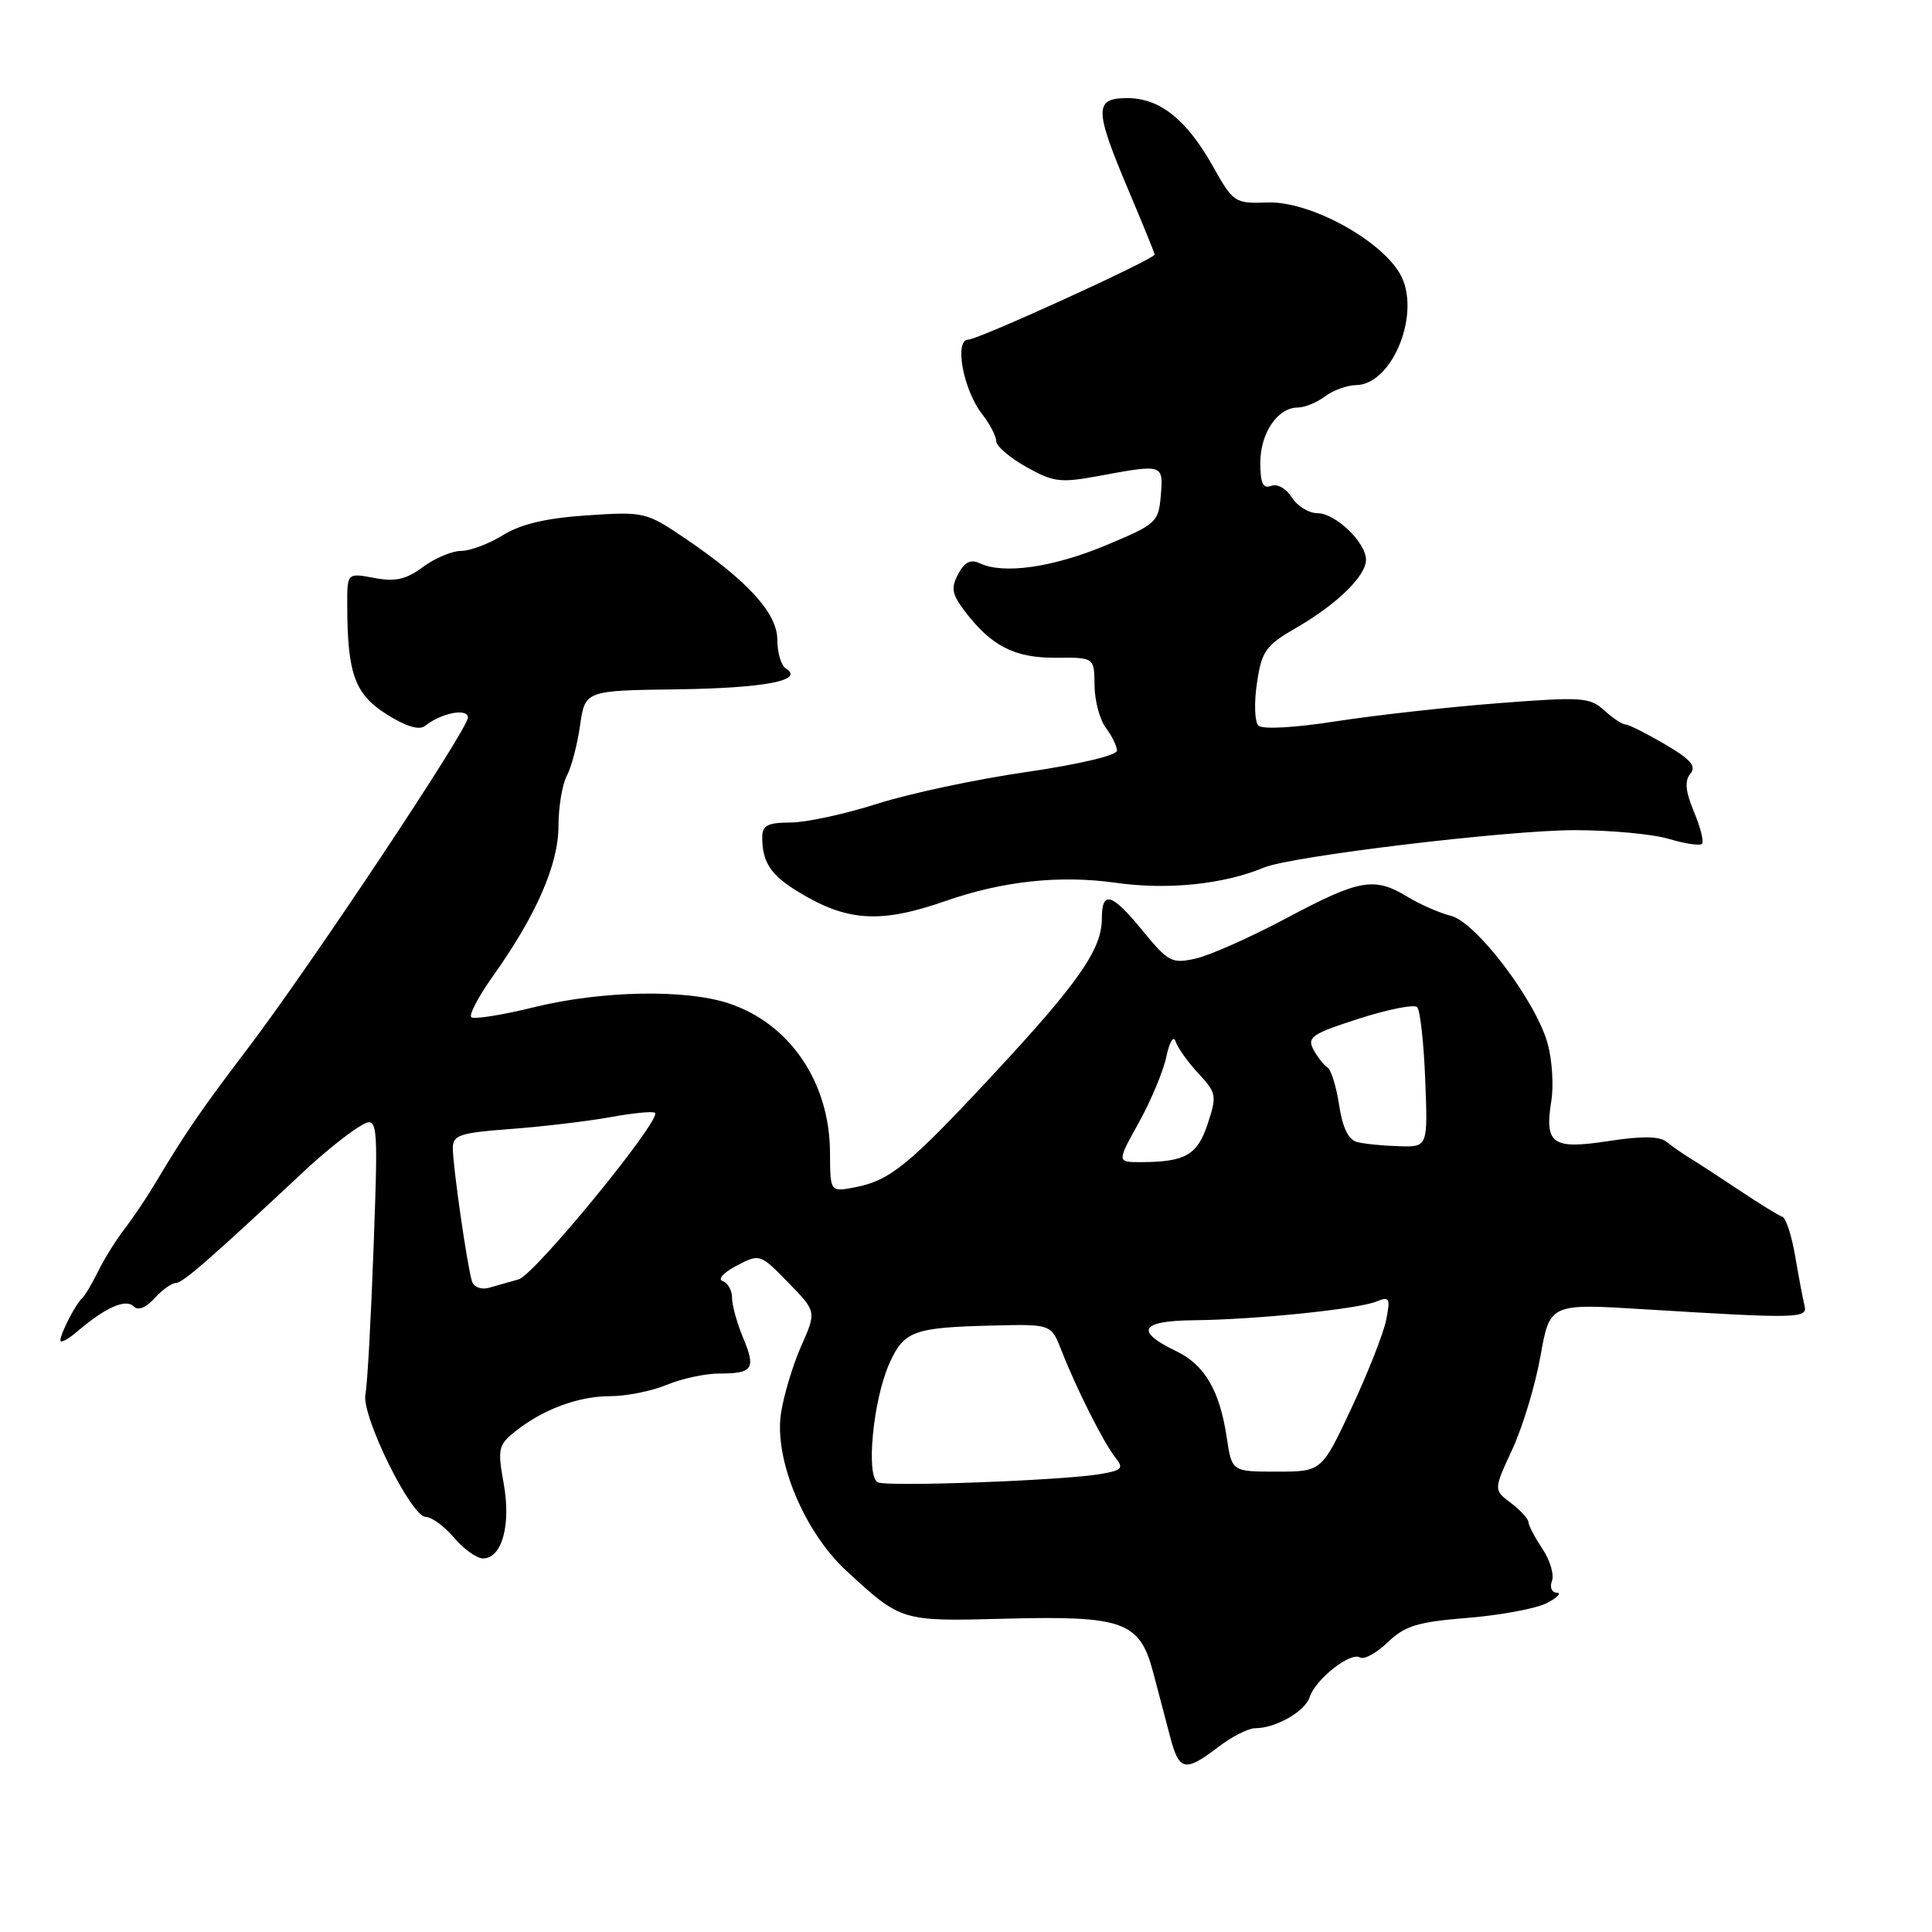 <?xml version="1.0" encoding="UTF-8" standalone="no"?>
<!DOCTYPE svg PUBLIC "-//W3C//DTD SVG 1.1//EN" "http://www.w3.org/Graphics/SVG/1.1/DTD/svg11.dtd" >
<svg xmlns="http://www.w3.org/2000/svg" xmlns:xlink="http://www.w3.org/1999/xlink" version="1.1" viewBox="0 0 256 256">
 <g >
 <path fill="currentColor"
d=" M 161.41 231.50 C 163.21 230.12 165.41 229.00 166.30 229.00 C 169.04 229.00 172.93 226.78 173.54 224.87 C 174.29 222.52 178.95 218.85 180.20 219.62 C 180.73 219.95 182.39 219.05 183.88 217.61 C 186.18 215.41 187.84 214.91 194.55 214.37 C 198.92 214.01 203.62 213.13 205.00 212.40 C 206.38 211.68 206.95 211.06 206.28 211.04 C 205.61 211.02 205.32 210.32 205.64 209.49 C 205.96 208.66 205.39 206.75 204.39 205.24 C 203.38 203.73 202.54 202.14 202.53 201.69 C 202.51 201.25 201.46 200.10 200.20 199.15 C 197.90 197.42 197.90 197.42 200.39 192.04 C 201.76 189.09 203.44 183.53 204.12 179.69 C 205.37 172.71 205.37 172.71 217.94 173.49 C 238.30 174.74 239.55 174.71 239.11 173.00 C 238.90 172.18 238.35 169.25 237.88 166.51 C 237.42 163.76 236.65 161.38 236.16 161.22 C 235.67 161.06 233.11 159.48 230.46 157.71 C 227.81 155.95 224.88 154.03 223.93 153.46 C 222.99 152.89 221.60 151.93 220.86 151.32 C 219.90 150.54 217.63 150.51 213.11 151.20 C 205.68 152.34 204.64 151.61 205.56 145.86 C 205.88 143.86 205.67 140.48 205.09 138.35 C 203.58 132.72 195.63 122.20 192.25 121.35 C 190.74 120.97 188.15 119.84 186.50 118.83 C 182.11 116.16 180.16 116.50 170.54 121.62 C 165.76 124.17 160.32 126.59 158.45 127.01 C 155.29 127.72 154.81 127.48 151.46 123.39 C 147.30 118.30 146.00 117.92 146.00 121.75 C 145.99 125.80 142.90 130.23 131.65 142.33 C 120.39 154.43 117.95 156.43 113.25 157.33 C 110.00 157.95 110.00 157.95 109.98 152.72 C 109.94 143.38 104.63 135.59 96.50 132.93 C 90.73 131.05 79.69 131.27 70.76 133.46 C 66.51 134.51 62.76 135.10 62.44 134.78 C 62.12 134.46 63.42 132.01 65.31 129.35 C 71.04 121.31 74.00 114.53 74.00 109.47 C 74.00 106.94 74.50 103.94 75.10 102.81 C 75.71 101.68 76.50 98.67 76.86 96.13 C 77.53 91.50 77.53 91.50 89.70 91.34 C 101.31 91.18 106.68 90.16 104.13 88.58 C 103.51 88.20 103.00 86.49 103.00 84.79 C 103.00 81.25 99.08 76.95 90.68 71.27 C 85.62 67.85 85.32 67.78 77.77 68.29 C 72.37 68.65 69.03 69.44 66.66 70.90 C 64.79 72.06 62.29 73.00 61.09 73.00 C 59.90 73.00 57.62 73.96 56.04 75.13 C 53.80 76.79 52.38 77.11 49.58 76.58 C 46.00 75.91 46.00 75.91 46.01 80.20 C 46.03 89.28 47.01 91.98 51.22 94.64 C 53.82 96.28 55.55 96.80 56.33 96.18 C 58.48 94.46 62.00 93.78 62.00 95.09 C 62.00 96.64 40.97 128.24 32.73 139.06 C 26.64 147.07 24.57 150.09 20.50 156.90 C 19.40 158.75 17.59 161.43 16.47 162.88 C 15.36 164.32 13.79 166.85 12.98 168.50 C 12.17 170.15 11.23 171.72 10.90 172.00 C 10.08 172.69 8.00 176.70 8.00 177.61 C 8.00 178.02 9.01 177.48 10.25 176.42 C 13.96 173.25 16.65 172.05 17.70 173.10 C 18.30 173.70 19.32 173.30 20.48 172.02 C 21.49 170.91 22.76 170.00 23.31 170.00 C 24.22 170.00 27.86 166.82 40.50 155.00 C 42.70 152.94 45.77 150.46 47.32 149.47 C 50.13 147.68 50.13 147.68 49.51 165.09 C 49.16 174.67 48.68 183.51 48.42 184.74 C 47.85 187.54 54.47 201.00 56.42 201.00 C 57.19 201.00 58.87 202.24 60.16 203.75 C 61.45 205.26 63.17 206.50 64.00 206.50 C 66.51 206.50 67.74 202.06 66.74 196.57 C 65.92 192.04 66.04 191.47 68.17 189.75 C 71.85 186.78 76.61 185.00 80.85 185.00 C 83.00 185.00 86.37 184.32 88.35 183.50 C 90.32 182.68 93.45 182.00 95.30 182.00 C 99.77 182.00 100.19 181.38 98.46 177.25 C 97.66 175.33 97.00 172.95 97.00 171.96 C 97.00 170.97 96.44 169.98 95.75 169.74 C 95.06 169.51 95.88 168.61 97.60 167.71 C 100.68 166.11 100.71 166.12 104.44 169.94 C 108.19 173.78 108.19 173.78 106.16 178.37 C 105.04 180.90 103.84 184.91 103.48 187.29 C 102.57 193.38 106.55 202.97 112.13 208.12 C 119.42 214.85 119.42 214.85 133.05 214.49 C 148.88 214.07 151.01 214.84 152.80 221.59 C 153.51 224.29 154.54 228.19 155.08 230.25 C 156.25 234.67 157.05 234.83 161.41 231.50 Z  M 125.25 119.40 C 132.85 116.74 140.44 115.93 147.82 116.97 C 154.72 117.95 162.11 117.19 167.50 114.95 C 171.08 113.45 199.83 110.00 208.67 110.00 C 213.40 110.00 219.01 110.52 221.14 111.16 C 223.27 111.80 225.24 112.09 225.52 111.81 C 225.80 111.54 225.32 109.62 224.46 107.57 C 223.33 104.85 223.20 103.47 223.98 102.52 C 224.81 101.52 224.03 100.62 220.60 98.61 C 218.15 97.18 215.80 96.00 215.39 96.00 C 214.97 96.00 213.70 95.16 212.56 94.12 C 210.66 92.39 209.59 92.32 198.50 93.18 C 191.90 93.69 182.26 94.77 177.07 95.57 C 171.49 96.44 167.27 96.67 166.74 96.14 C 166.25 95.65 166.16 93.12 166.55 90.52 C 167.19 86.24 167.69 85.54 171.82 83.15 C 177.21 80.02 181.00 76.31 181.00 74.17 C 181.00 71.88 176.95 68.00 174.57 68.00 C 173.42 68.00 171.90 67.06 171.18 65.92 C 170.44 64.73 169.26 64.07 168.44 64.38 C 167.35 64.80 167.00 64.05 167.00 61.30 C 167.00 57.38 169.30 54.00 171.96 54.00 C 172.87 54.00 174.49 53.34 175.56 52.53 C 176.63 51.72 178.48 51.05 179.68 51.03 C 184.60 50.96 188.42 41.21 185.47 36.22 C 182.77 31.64 173.48 26.65 168.00 26.83 C 163.59 26.98 163.43 26.87 160.72 22.04 C 157.22 15.82 153.68 13.00 149.37 13.00 C 144.98 13.00 144.99 14.46 149.50 25.14 C 151.43 29.70 153.00 33.57 153.00 33.73 C 153.00 34.33 129.63 45.00 128.31 45.00 C 126.40 45.00 127.63 51.66 130.14 54.88 C 131.17 56.20 132.00 57.80 132.00 58.45 C 132.00 59.10 133.79 60.64 135.98 61.87 C 139.59 63.90 140.50 64.01 145.67 63.05 C 154.14 61.49 154.16 61.49 153.81 65.68 C 153.51 69.21 153.22 69.47 146.50 72.27 C 139.48 75.20 132.95 76.12 129.83 74.64 C 128.62 74.07 127.82 74.46 126.97 76.05 C 126.00 77.87 126.13 78.69 127.71 80.81 C 131.26 85.56 134.39 87.20 139.87 87.15 C 145.00 87.11 145.00 87.11 145.03 90.81 C 145.05 92.84 145.72 95.37 146.53 96.44 C 147.34 97.51 148.00 98.87 148.00 99.47 C 148.00 100.09 142.89 101.30 135.97 102.30 C 129.35 103.26 120.46 105.15 116.22 106.51 C 111.97 107.87 106.81 108.98 104.75 108.99 C 101.72 109.00 101.00 109.37 101.00 110.92 C 101.00 114.21 102.08 115.89 105.61 118.07 C 112.17 122.12 116.59 122.42 125.25 119.40 Z  M 116.33 196.42 C 114.71 195.68 115.68 185.56 117.82 180.73 C 119.77 176.35 120.98 175.90 131.56 175.64 C 139.29 175.45 139.29 175.45 140.66 178.97 C 142.61 183.96 146.25 191.21 147.79 193.13 C 148.93 194.56 148.69 194.83 145.80 195.32 C 140.83 196.17 117.67 197.03 116.33 196.42 Z  M 162.55 190.49 C 161.62 184.25 159.63 180.85 155.86 179.04 C 150.32 176.38 151.09 175.01 158.17 174.94 C 166.37 174.86 179.97 173.46 182.41 172.45 C 184.12 171.75 184.25 172.00 183.67 174.92 C 183.31 176.71 181.24 181.96 179.07 186.59 C 175.13 195.00 175.13 195.00 169.18 195.00 C 163.23 195.00 163.23 195.00 162.55 190.49 Z  M 62.55 169.82 C 61.94 167.98 60.00 154.54 60.00 152.14 C 60.00 150.40 60.90 150.10 67.75 149.59 C 72.01 149.27 77.94 148.56 80.93 148.02 C 83.92 147.47 86.56 147.22 86.79 147.46 C 87.69 148.35 70.86 168.91 68.73 169.52 C 67.50 169.87 65.71 170.38 64.75 170.65 C 63.78 170.92 62.79 170.54 62.55 169.82 Z  M 150.90 148.75 C 152.50 145.86 154.15 141.93 154.55 140.00 C 154.97 138.04 155.51 137.16 155.77 138.00 C 156.04 138.82 157.39 140.73 158.79 142.23 C 161.19 144.81 161.26 145.18 160.03 148.90 C 158.66 153.05 157.09 153.96 151.24 153.99 C 147.98 154.00 147.98 154.00 150.90 148.75 Z  M 179.80 151.32 C 178.67 151.02 177.88 149.39 177.44 146.42 C 177.07 143.98 176.37 141.73 175.89 141.43 C 175.41 141.13 174.57 140.07 174.03 139.06 C 173.17 137.44 173.86 136.97 180.06 134.98 C 183.91 133.74 187.39 133.05 187.78 133.45 C 188.18 133.84 188.66 138.18 188.85 143.08 C 189.20 152.00 189.20 152.00 185.35 151.88 C 183.23 151.82 180.74 151.57 179.80 151.32 Z "/>
</g>
</svg>